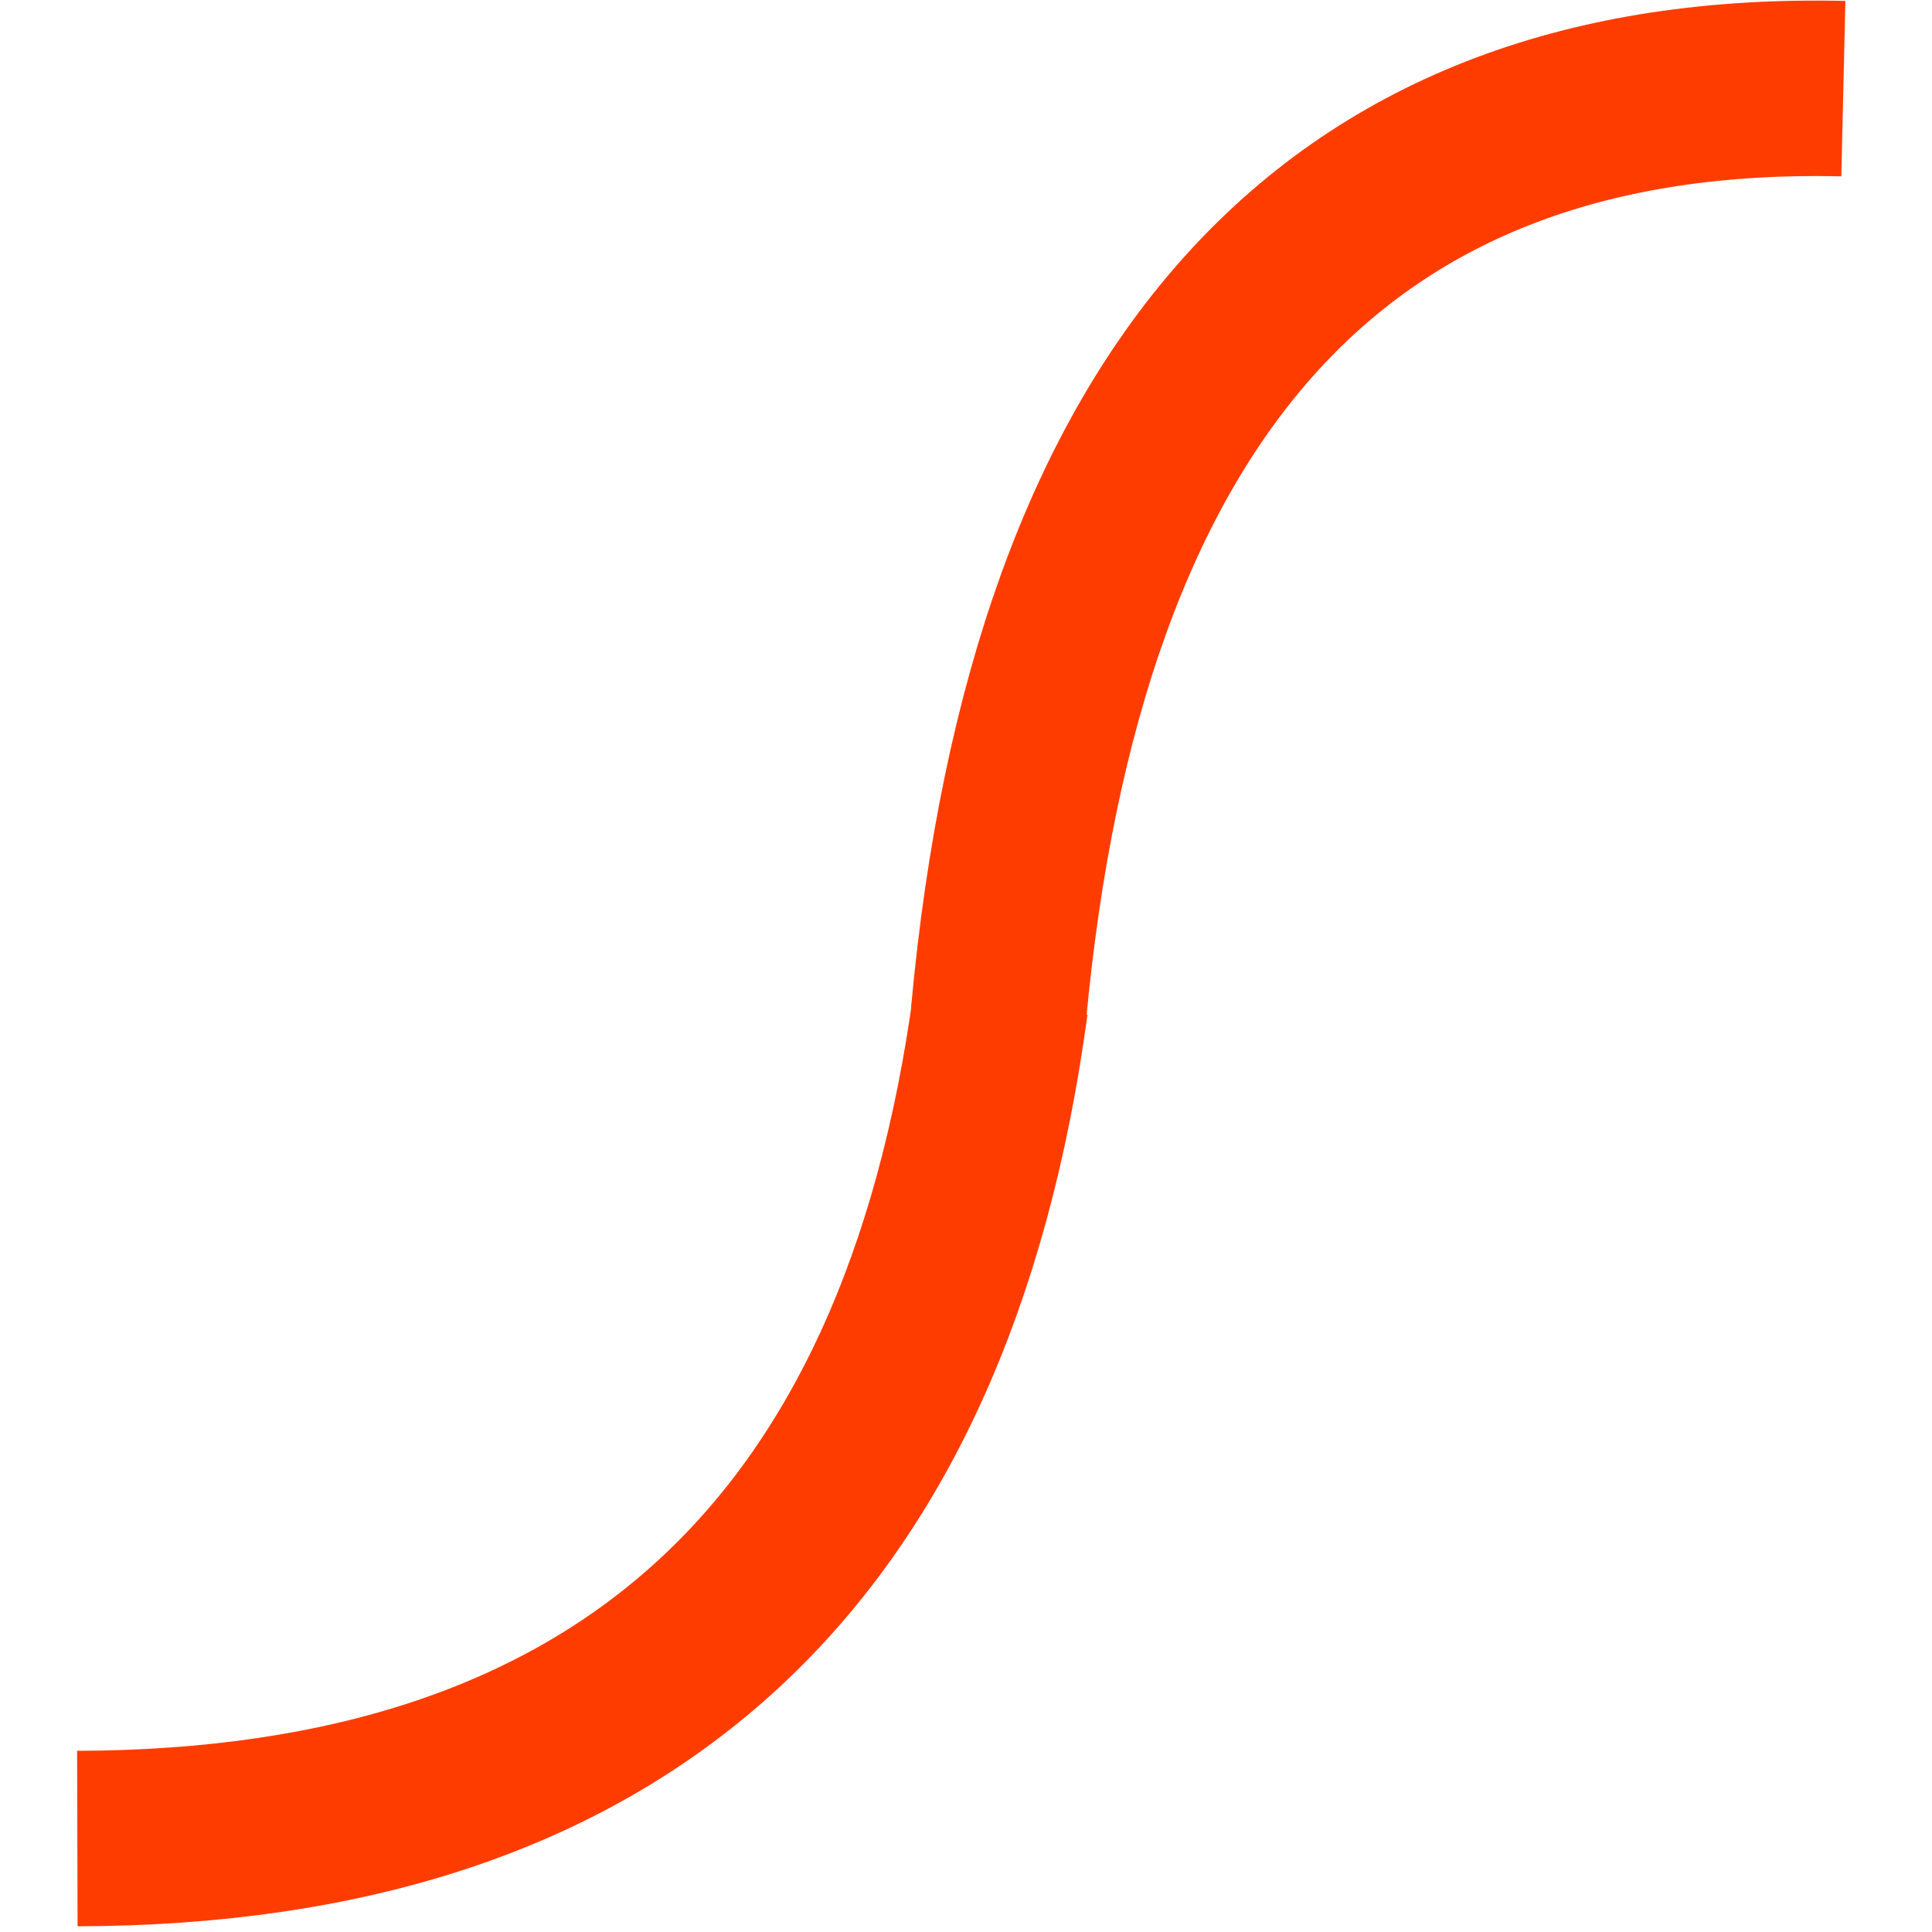 <svg xmlns="http://www.w3.org/2000/svg" xmlns:xlink="http://www.w3.org/1999/xlink" width="550px" height="550px" viewBox="0 -0.258 500 550.515" preserveAspectRatio="xMidYMid meet"  >
<rect id="svgEditorBackground" x="0" y="0" width="500" height="550" style="fill:none; stroke: none;"/>
    <path d="M500,25q-216,-5,-240.75,264" style="fill:none;stroke:#ff3c00;stroke-width:50px;" id="e10_arc2"/>
    <path d="M262,228.993q-230.987,1.068,-262.571,238.578" style="fill:none;stroke:#ff3c00;stroke-width:50px;" id="e3_arc2" transform="matrix(-1 -0.002 0.002 -1 258.323 753.147)"/>
</svg>